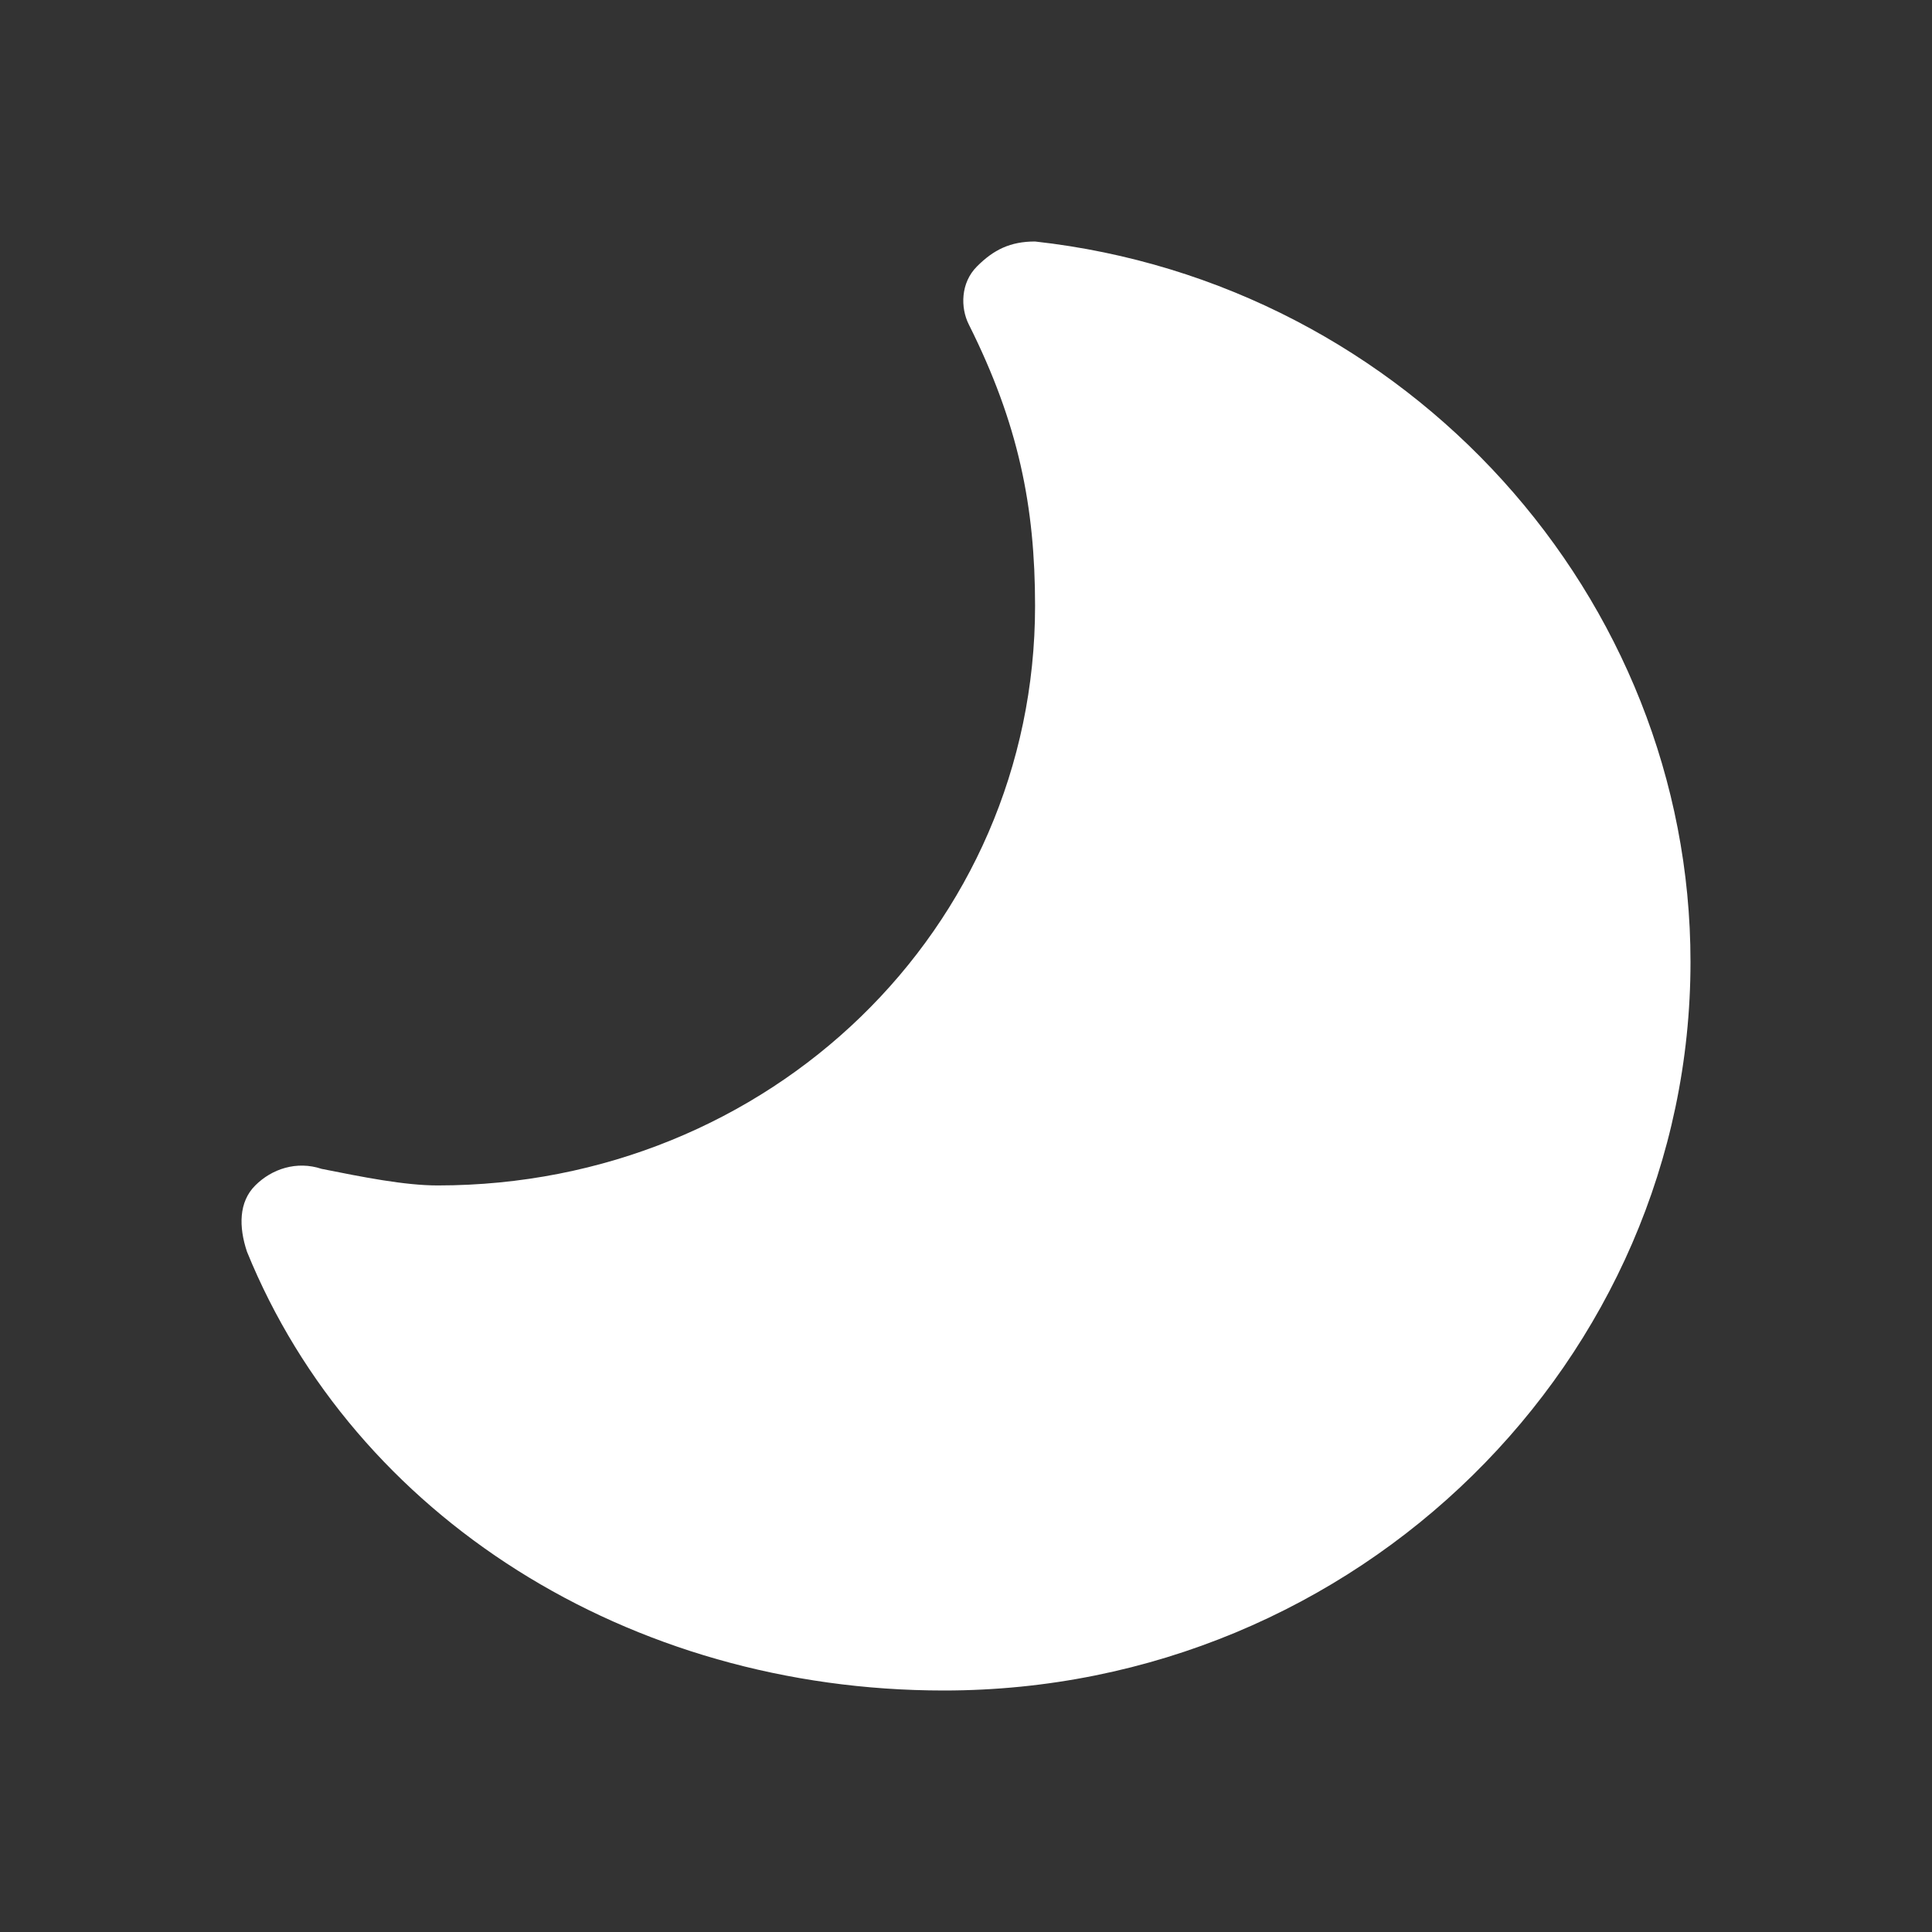 <!--License: CC Attribution. Made by remartwork: https://dribbble.com/remartwork-->
<svg width="16px" height="16px" viewBox="0 0 24 24" fill="none" xmlns="http://www.w3.org/2000/svg">
  <rect x="0" y="0" width="24" height="24" fill="#333333" stroke="none"/>
  <path fill="#ffff" d="M21 11.949C21 16.886 16.878 21 11.725 21C7.808 21 4.407 18.84 3.068 15.549C2.965 15.24 2.965 14.931 3.171 14.726C3.377 14.52 3.686 14.417 3.995 14.52C4.511 14.623 5.026 14.726 5.438 14.726C9.56 14.726 12.858 11.537 12.858 7.526C12.858 6.291 12.652 5.263 12.034 4.029C11.931 3.823 11.931 3.514 12.137 3.309C12.343 3.103 12.549 3 12.858 3C17.496 3.514 21 7.423 21 11.949Z"/>
</svg>
